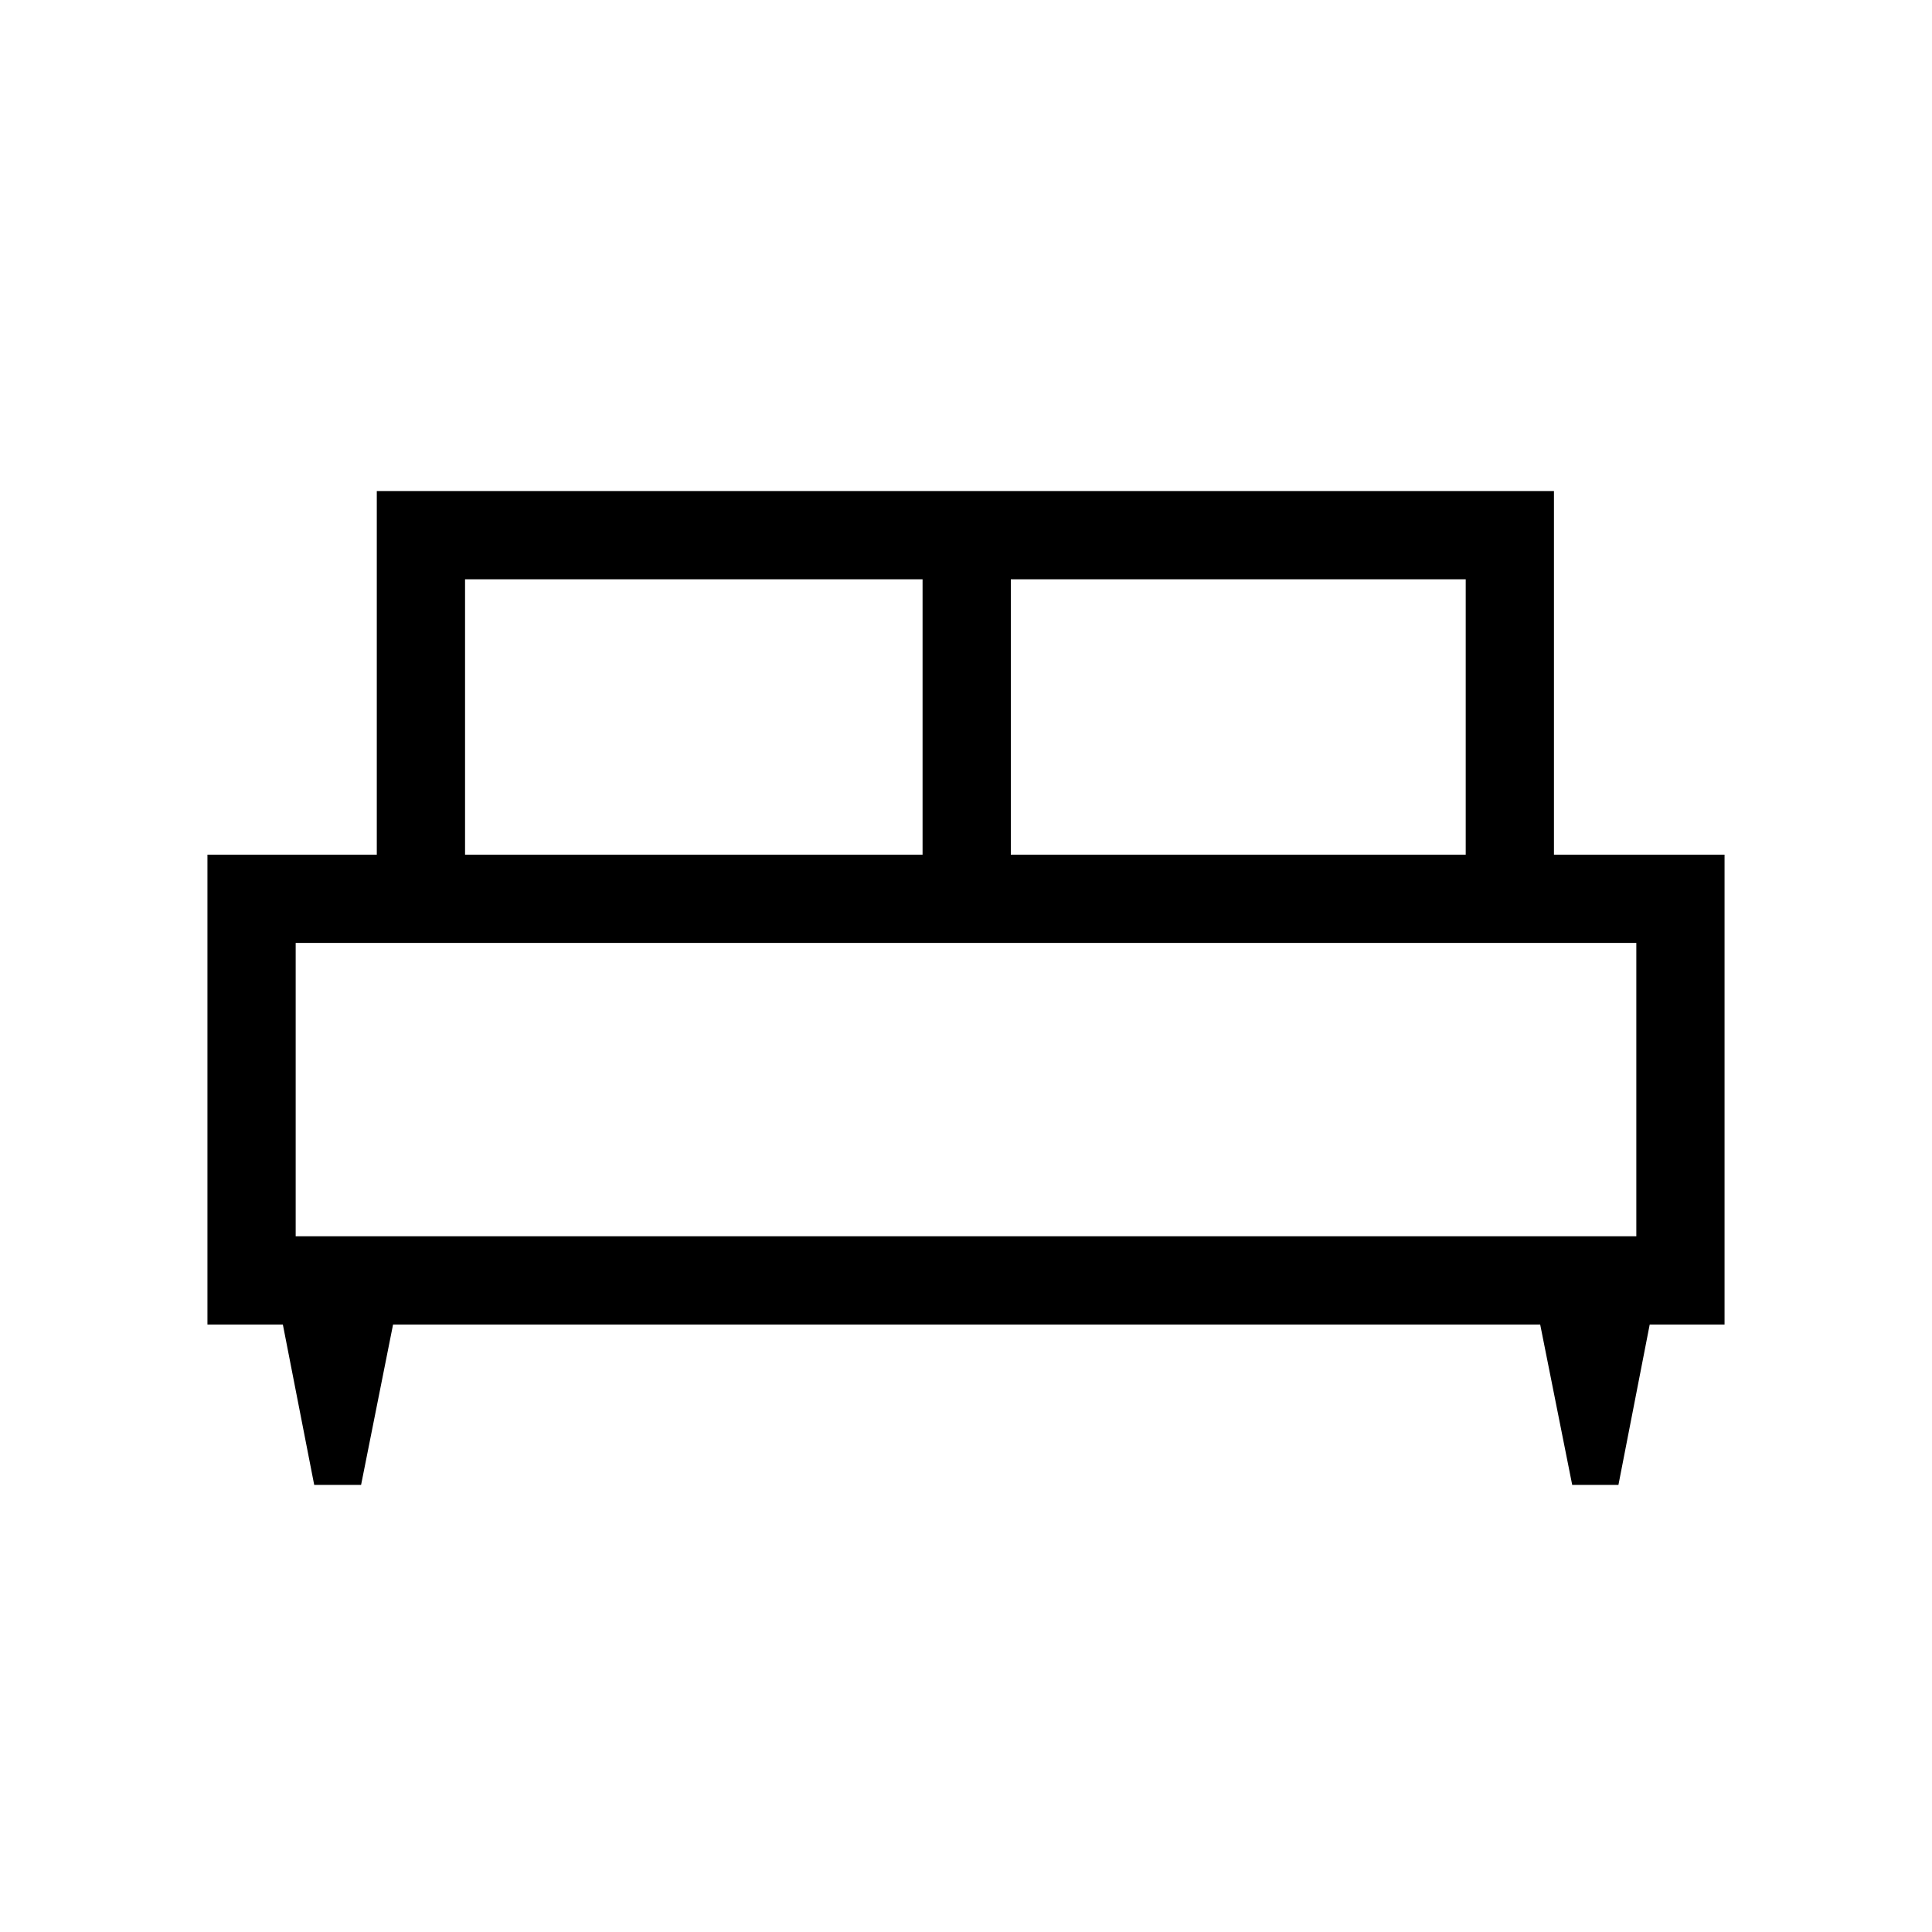 <svg xmlns="http://www.w3.org/2000/svg" height="48" viewBox="0 -960 960 960" width="48"><path d="M179.42-222.16h-23.29l-15.58-79.69h-37.47v-233.46h84.15V-716h584.92v180.69h84.77v233.46h-37.19l-15.54 79.69h-22.97l-15.91-79.69h-570l-15.89 79.69Zm322.85-313.15h226.04v-136.84H502.27v136.84Zm-271.19 0h227.34v-136.84H231.08v136.84Zm-84.16 189.62h666.16v-145.77H146.92v145.77Zm666.16 0H146.92h666.16Z"/></svg>